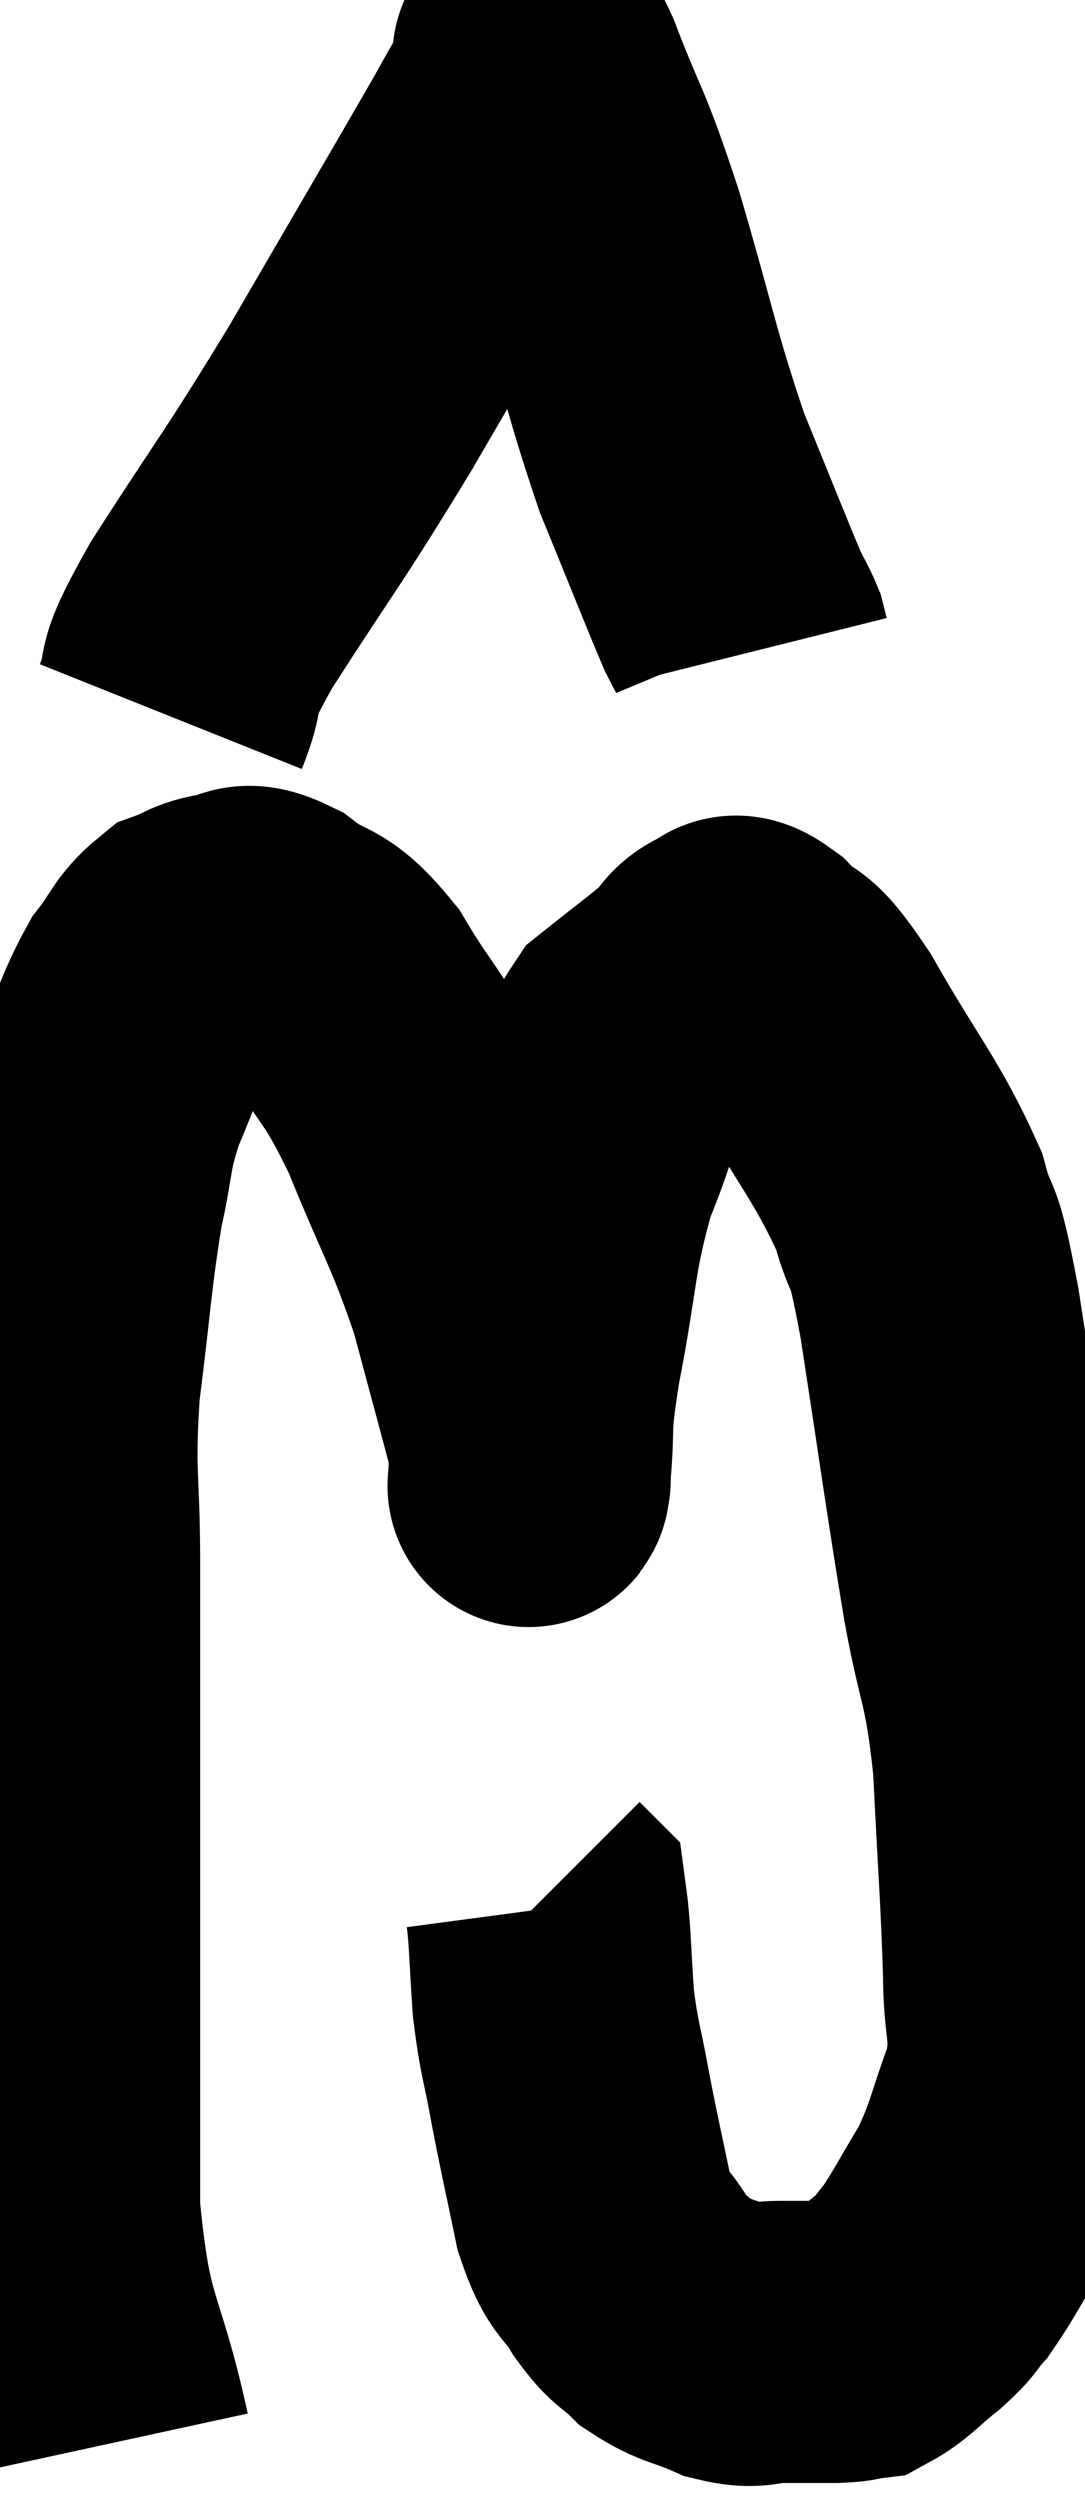 <svg xmlns="http://www.w3.org/2000/svg" viewBox="12.933 0.142 19.227 44.298" width="19.227" height="44.298"><path d="M 14.88 43.44 C 14.43 41.37, 14.205 41.67, 13.98 39.3 C 13.98 36.63, 13.98 36.12, 13.98 33.96 C 13.98 32.31, 13.98 32.19, 13.98 30.66 C 13.98 29.25, 13.98 29.325, 13.98 27.84 C 13.98 26.28, 13.875 26.325, 13.98 24.72 C 14.19 23.07, 14.19 22.71, 14.4 21.42 C 14.61 20.49, 14.52 20.475, 14.82 19.56 C 15.21 18.66, 15.24 18.42, 15.6 17.76 C 15.93 17.34, 15.93 17.19, 16.26 16.92 C 16.59 16.8, 16.56 16.74, 16.92 16.68 C 17.31 16.68, 17.175 16.425, 17.7 16.68 C 18.36 17.19, 18.36 16.89, 19.02 17.7 C 19.68 18.81, 19.695 18.585, 20.34 19.92 C 20.97 21.48, 21.105 21.585, 21.6 23.04 C 21.96 24.39, 22.14 25.035, 22.32 25.74 C 22.32 25.8, 22.32 25.71, 22.32 25.86 C 22.32 26.1, 22.32 26.22, 22.32 26.34 C 22.32 26.34, 22.32 26.37, 22.32 26.34 C 22.32 26.28, 22.275 26.745, 22.32 26.22 C 22.41 25.23, 22.29 25.575, 22.5 24.24 C 22.83 22.56, 22.755 22.29, 23.16 20.88 C 23.64 19.74, 23.58 19.41, 24.12 18.6 C 24.72 18.12, 24.915 17.985, 25.32 17.64 C 25.53 17.43, 25.515 17.325, 25.74 17.22 C 25.98 17.22, 25.83 16.935, 26.22 17.22 C 26.76 17.79, 26.595 17.31, 27.3 18.36 C 28.17 19.89, 28.47 20.16, 29.04 21.42 C 29.31 22.41, 29.25 21.645, 29.58 23.4 C 29.97 25.92, 30.03 26.445, 30.36 28.44 C 30.63 29.91, 30.72 29.715, 30.9 31.38 C 30.99 33.24, 31.035 33.675, 31.08 35.1 C 31.08 36.09, 31.26 36.105, 31.08 37.08 C 30.72 38.04, 30.75 38.175, 30.36 39 C 29.94 39.69, 29.85 39.9, 29.52 40.38 C 29.28 40.65, 29.37 40.62, 29.04 40.92 C 28.62 41.25, 28.53 41.4, 28.2 41.58 C 27.96 41.61, 28.08 41.625, 27.72 41.64 C 27.24 41.64, 27.225 41.64, 26.76 41.64 C 26.31 41.64, 26.355 41.76, 25.86 41.64 C 25.32 41.4, 25.215 41.445, 24.78 41.16 C 24.45 40.83, 24.45 40.95, 24.12 40.5 C 23.79 39.93, 23.73 40.155, 23.46 39.36 C 23.25 38.34, 23.22 38.25, 23.04 37.32 C 22.89 36.48, 22.845 36.48, 22.74 35.64 C 22.68 34.8, 22.68 34.41, 22.62 33.96 L 22.5 33.84" fill="none" stroke="black" stroke-width="5"></path><path d="M 15.96 12.84 C 16.32 11.94, 15.885 12.45, 16.68 11.04 C 17.91 9.12, 17.88 9.27, 19.14 7.2 C 20.43 4.98, 20.925 4.14, 21.72 2.76 C 22.02 2.22, 22.155 1.995, 22.32 1.68 C 22.35 1.59, 22.32 1.56, 22.38 1.5 C 22.47 1.47, 22.245 0.75, 22.56 1.44 C 23.1 2.85, 23.07 2.535, 23.64 4.26 C 24.24 6.3, 24.27 6.66, 24.84 8.34 C 25.38 9.66, 25.59 10.2, 25.92 10.98 C 26.04 11.22, 26.085 11.28, 26.16 11.46 L 26.22 11.7" fill="none" stroke="black" stroke-width="5"></path></svg>